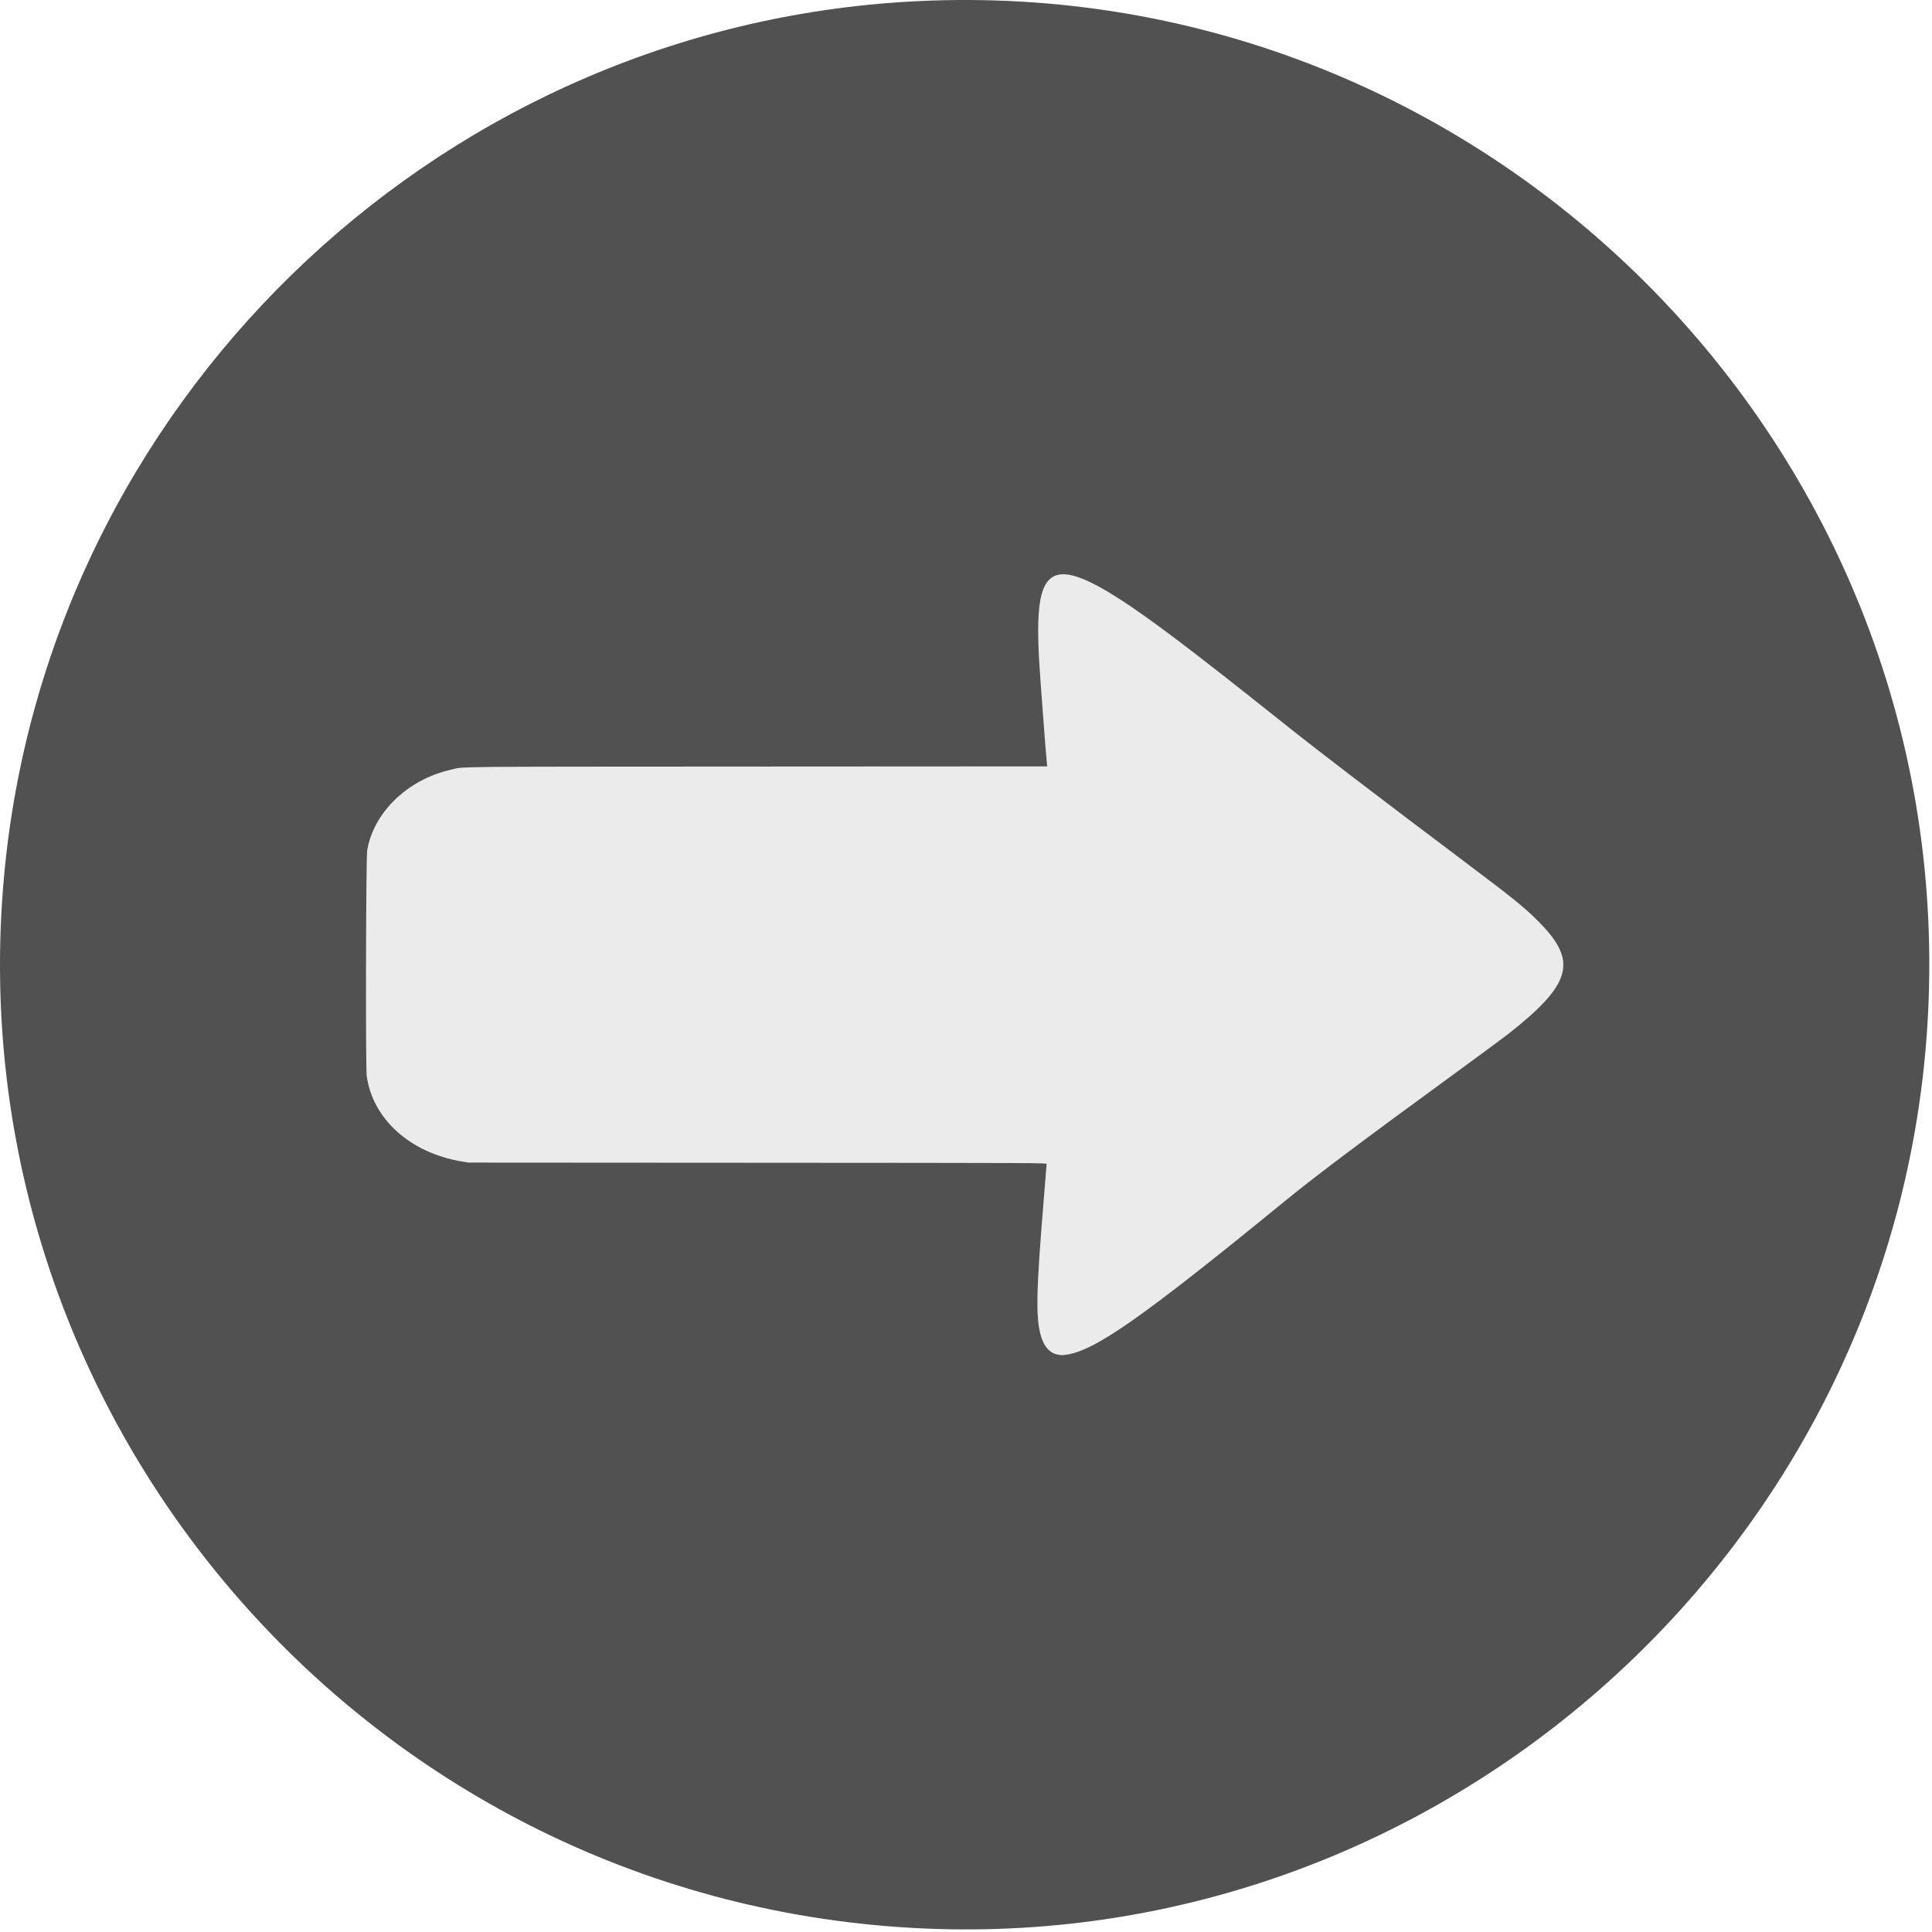 <?xml version="1.0" encoding="UTF-8" standalone="no"?>
<svg width="30" height="30" version="1.1" viewBox="0 0 30 30" xmlns="http://www.w3.org/2000/svg">
 <g transform="matrix(0.026,0,0,0.026,0.003,0.003)">
  <path d="m 631.9,808.93 c -4.879,-0.713 -8.614,-4.843 -10.454,-11.557 -3.025,-11.04 -2.681,-26.731 1.762,-80.5 0.964,-11.664 1.752,-21.49 1.752,-21.835 0,-0.623 -1.367,-0.629 -172.72,-0.731 l -172.72,-0.104 -4,-0.681 c -30.765,-5.236 -53.031,-25.322 -56.613,-51.071 -0.732,-5.265 -0.461,-130.364 0.293,-134.77 3.874,-22.661 24.068,-42.161 49.76,-48.051 8.762,-2.009 -7.519,-1.836 182.983,-1.94 l 173.383,-0.095 -0.189,-1.677 c -0.558,-4.952 -4.151,-52.62 -4.636,-61.517 -2.098,-38.443 1.554,-51.344 14.546,-51.392 15.964,-0.059 43.129,18.336 132.793,89.924 19.132,15.275 54.05,41.978 105.44,80.634 31.847,23.956 37.749,28.757 46.755,38.035 22.03,22.696 18.078,36.278 -19.075,65.554 -2.464,1.942 -14.704,10.996 -27.2,20.121 -62.745,45.819 -87.828,64.651 -107.254,80.526 -84.063,68.695 -112.702,88.802 -129.809,91.135 -1.377,0.188 -2.601,0.324 -2.72,0.302 -0.119,-0.021 -1.054,-0.161 -2.077,-0.311 z" style="fill:#e6e6e6;fill-opacity:0.8;stroke-width:0.32" />
  <path d="M 552.32,1151.66 C 223.51,1137.504 -27.331,851.166 2.248,523.748 27.636,242.732 256.42,19.592 538.08,1.133 884.718,-21.584 1173.58,267.278 1150.867,613.92 1130.511,924.591 862.884,1165.03 552.32,1151.66 Z m 84.377,-342.721 c 17.106,-2.333 45.746,-22.44 129.809,-91.135 19.427,-15.875 44.509,-34.707 107.254,-80.526 12.496,-9.125 24.736,-18.18 27.2,-20.121 37.153,-29.277 41.105,-42.858 19.075,-65.554 C 911.029,542.324 905.127,537.522 873.28,513.566 821.89,474.91 786.972,448.207 767.84,432.932 756.928,424.22 740.656,411.334 731.68,404.297 630.238,324.765 616.634,323.554 620.5,394.4 c 0.485,8.897 4.078,56.565 4.636,61.517 l 0.189,1.677 -173.383,0.095 c -190.502,0.104 -174.221,-0.069 -182.983,1.94 -25.692,5.89 -45.886,25.39 -49.76,48.051 -0.753,4.406 -1.025,129.506 -0.293,134.77 3.581,25.749 25.847,45.836 56.613,51.071 l 4,0.681 172.72,0.104 c 171.353,0.103 172.72,0.109 172.72,0.731 0,0.345 -0.789,10.171 -1.752,21.835 -4.443,53.769 -4.786,69.46 -1.762,80.5 1.84,6.714 5.575,10.843 10.454,11.557 1.023,0.15 1.958,0.29 2.077,0.311 0.119,0.021 1.343,-0.115 2.72,-0.302 z" style="fill:#494949;fill-opacity:0.95;stroke-width:0.32" />
  </g>
</svg>

